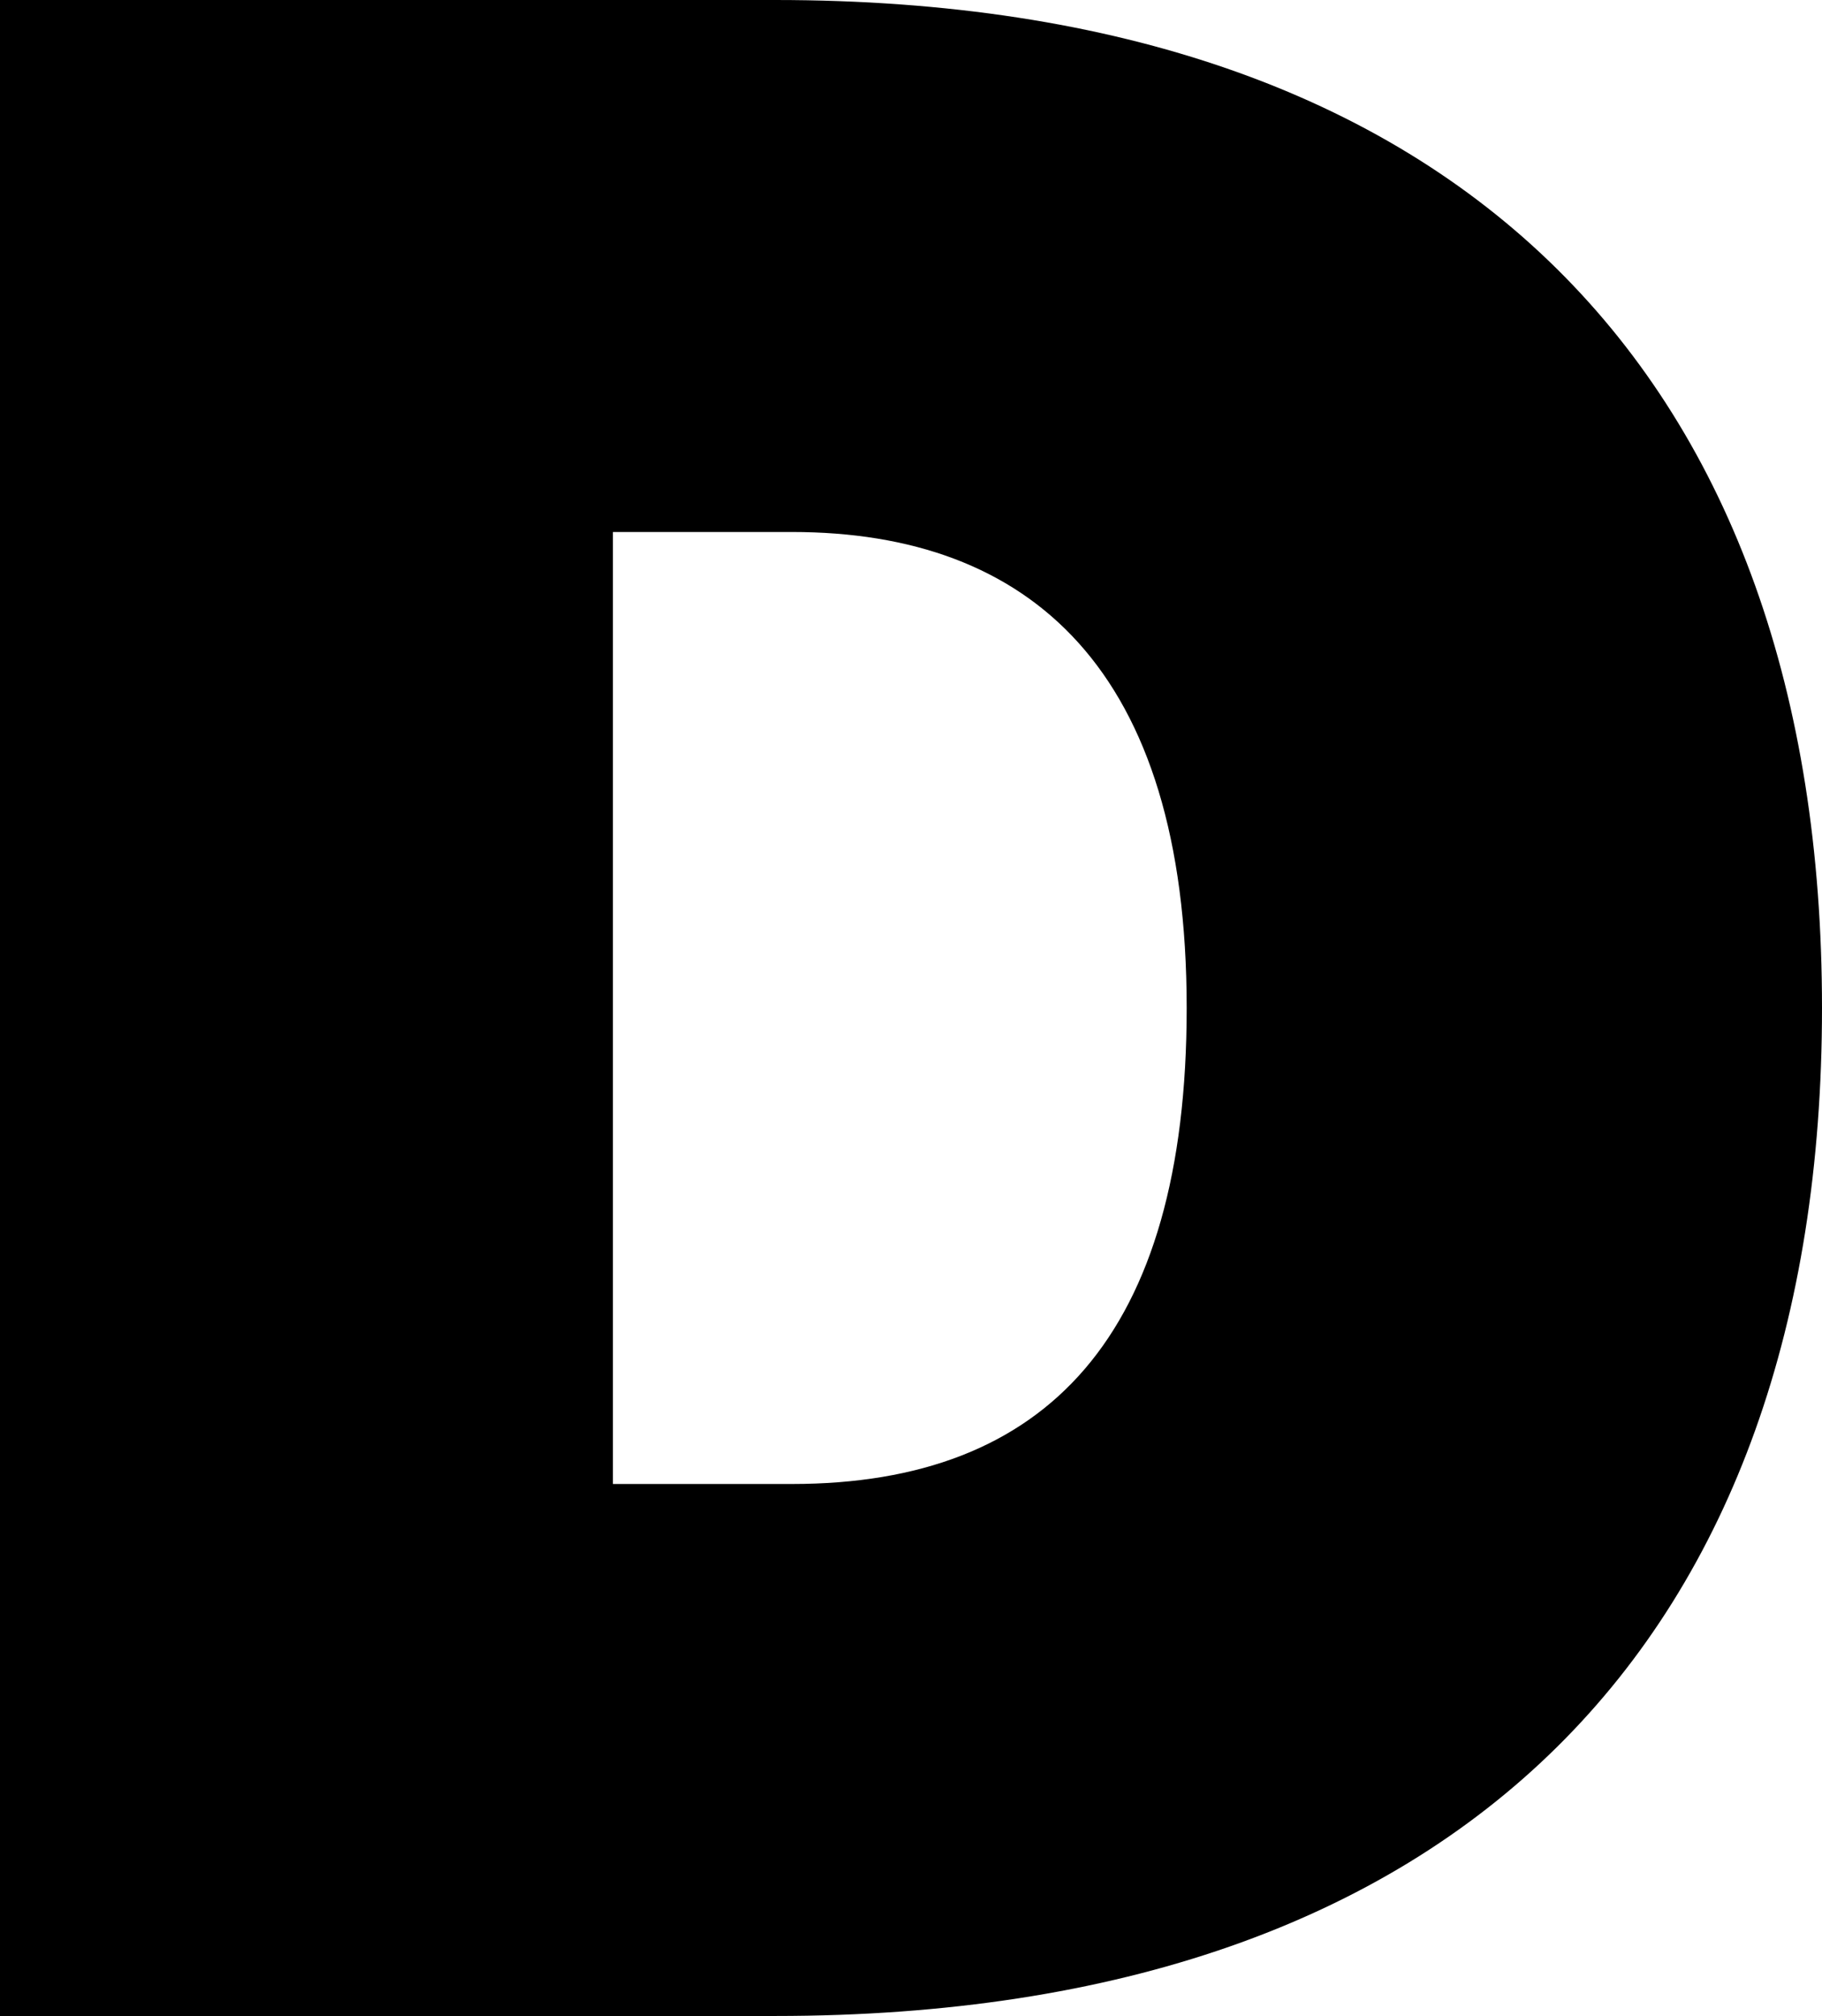 <ns0:svg xmlns:ns0="http://www.w3.org/2000/svg" viewBox="69 0 651 720" xml:space="preserve" width="651" height="720"><ns0:path d="M69 0H346C592 0 720 136 720 360C720 584 592 720 346 720H69ZM288 190V530H352C437 530 493 481 493 360C493 243 443 190 352 190Z" fill="black" transform="translate(0, 720) scale(1, -1)" /></ns0:svg>